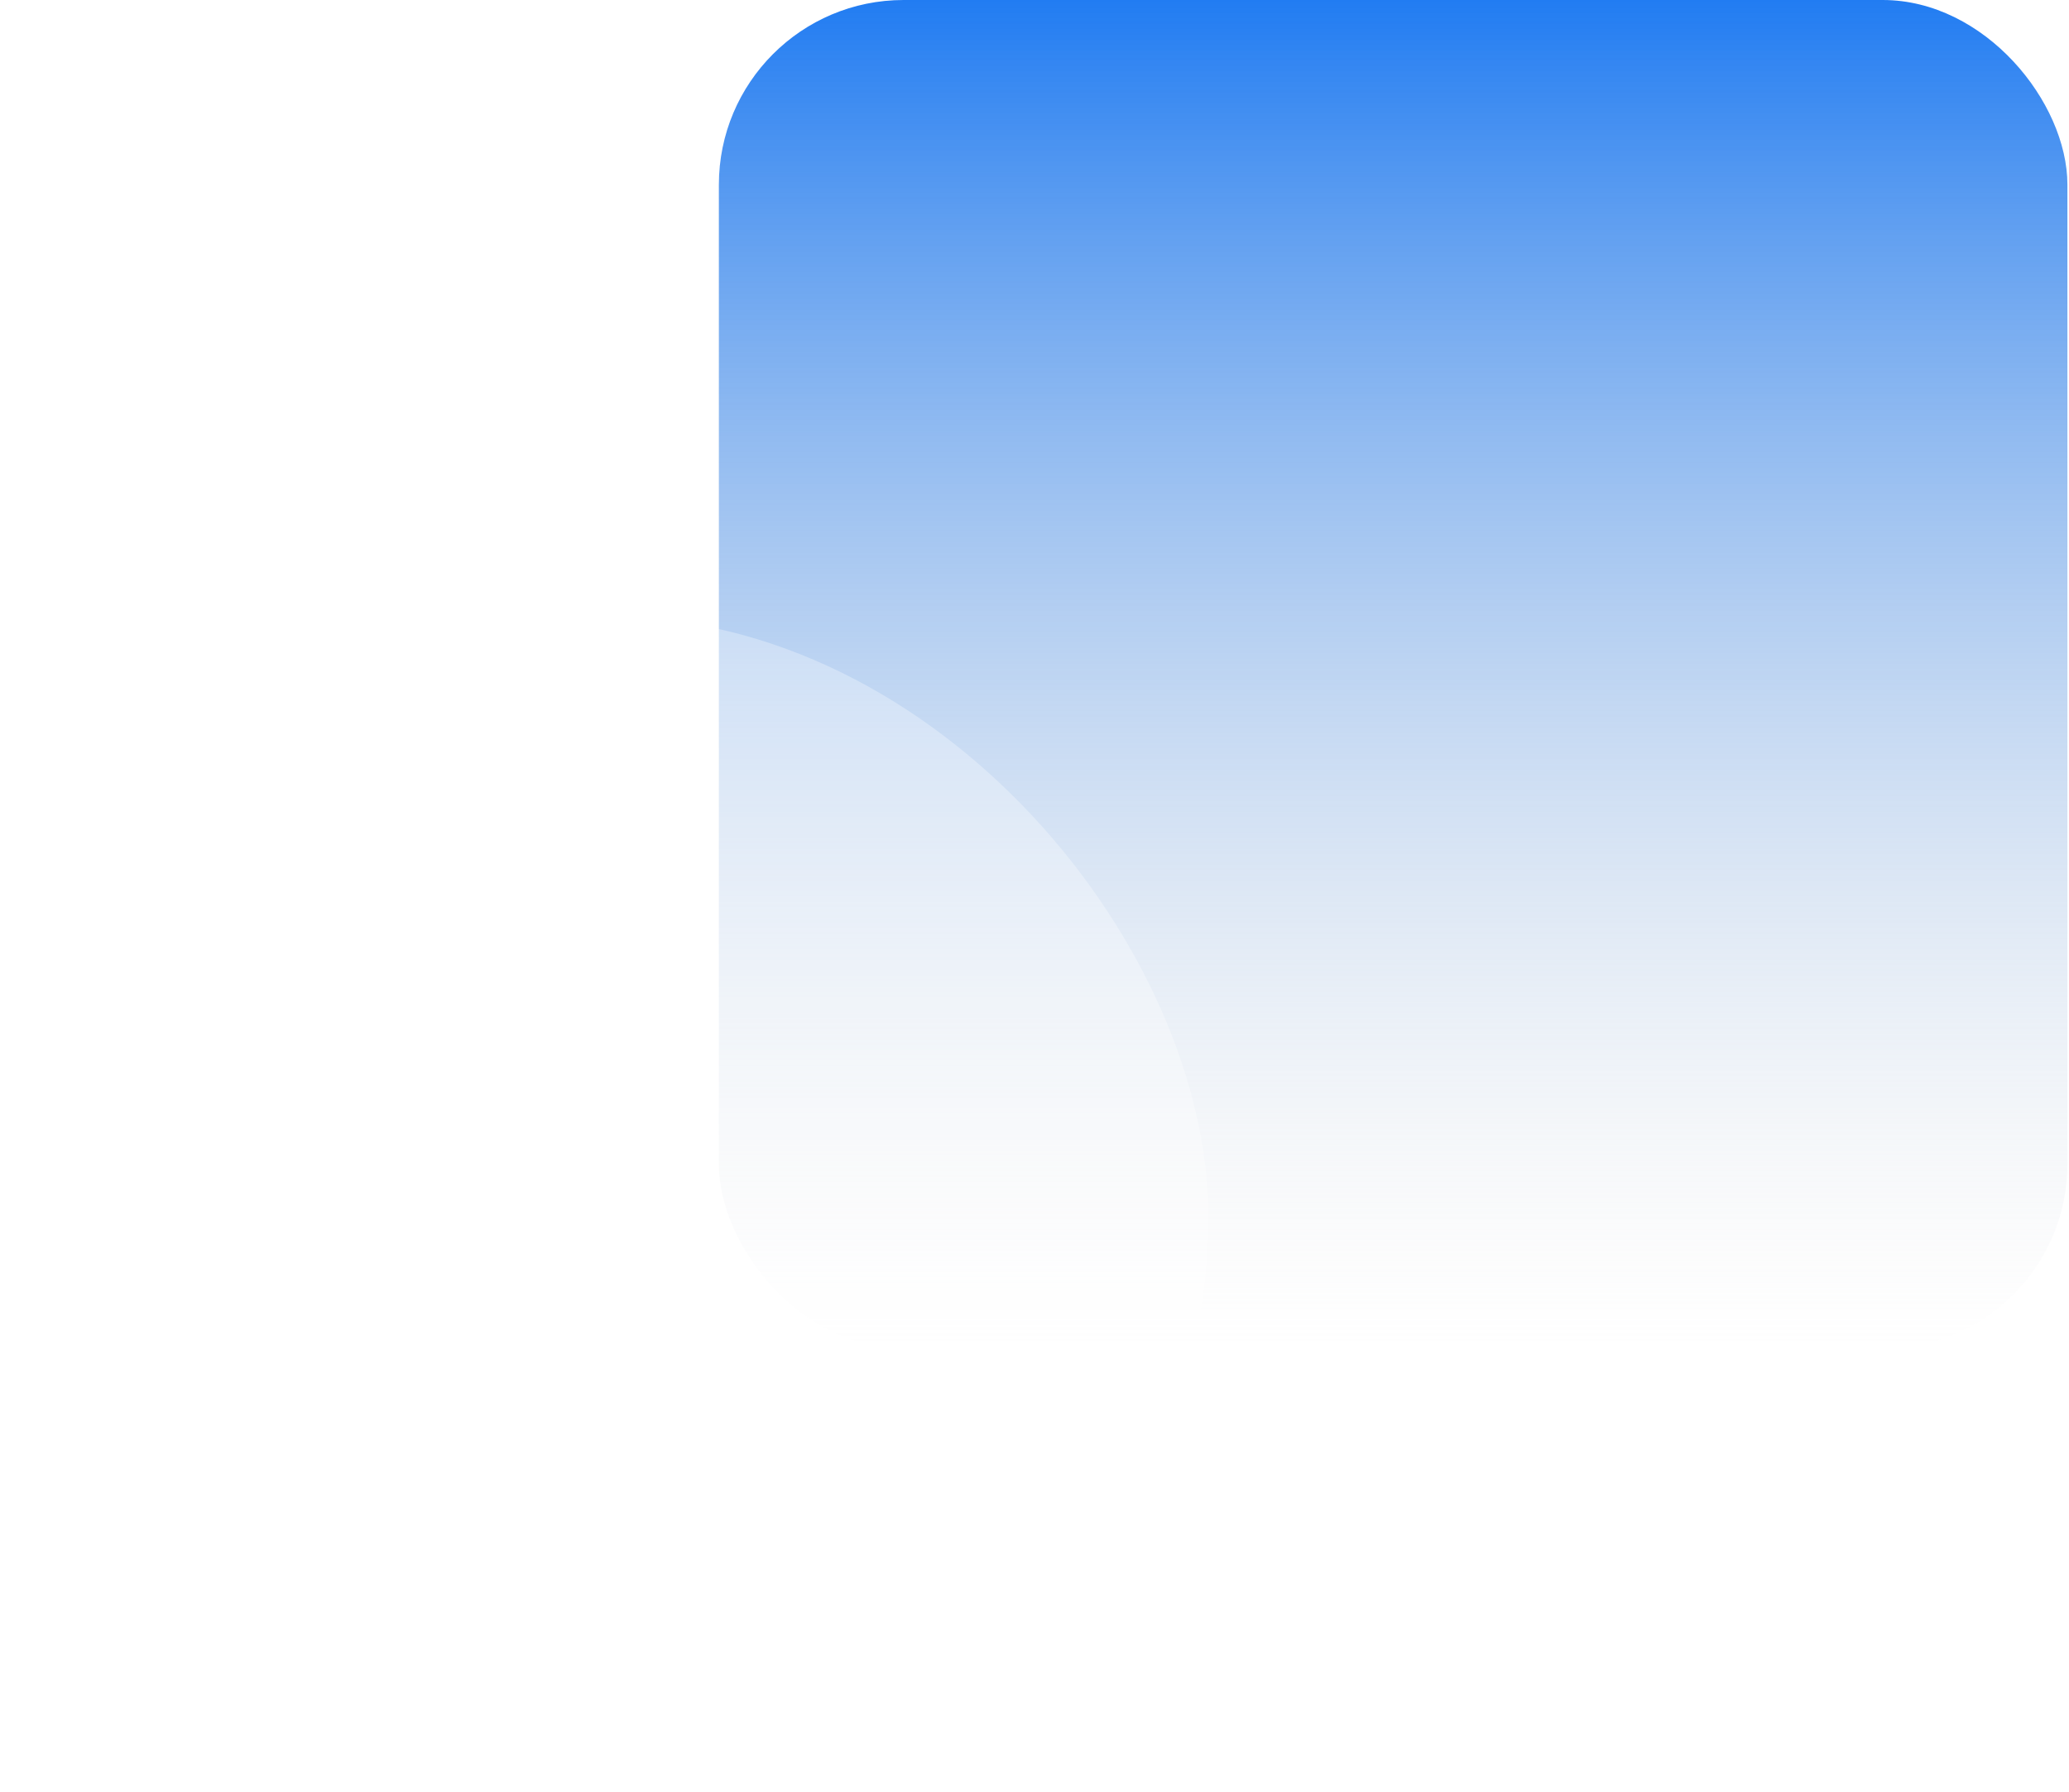 <svg width="224" height="194" viewBox="0 0 224 194" fill="none" xmlns="http://www.w3.org/2000/svg">
<rect x="77.828" width="146" height="146" rx="20" fill="url(#paint0_linear_1052_192)"/>
<g filter="url(#filter0_i_1052_192)">
<rect x="0.828" y="64" width="130" height="130" rx="65" fill="#FDFFFF" fill-opacity="0.3"/>
</g>
<defs>
<filter id="filter0_i_1052_192" x="0.828" y="64" width="130" height="132.75" filterUnits="userSpaceOnUse" color-interpolation-filters="sRGB">
<feFlood flood-opacity="0" result="BackgroundImageFix"/>
<feBlend mode="normal" in="SourceGraphic" in2="BackgroundImageFix" result="shape"/>
<feColorMatrix in="SourceAlpha" type="matrix" values="0 0 0 0 0 0 0 0 0 0 0 0 0 0 0 0 0 0 127 0" result="hardAlpha"/>
<feOffset dy="2.75"/>
<feGaussianBlur stdDeviation="2.75"/>
<feComposite in2="hardAlpha" operator="arithmetic" k2="-1" k3="1"/>
<feColorMatrix type="matrix" values="0 0 0 0 0 0 0 0 0 0 0 0 0 0 0 0 0 0 0.25 0"/>
<feBlend mode="normal" in2="shape" result="effect1_innerShadow_1052_192"/>
</filter>
<linearGradient id="paint0_linear_1052_192" x1="150.828" y1="0" x2="150.828" y2="146" gradientUnits="userSpaceOnUse">
<stop stop-color="#217CF2"/>
<stop offset="1" stop-color="#D9D9D9" stop-opacity="0"/>
</linearGradient>
</defs>
</svg>

